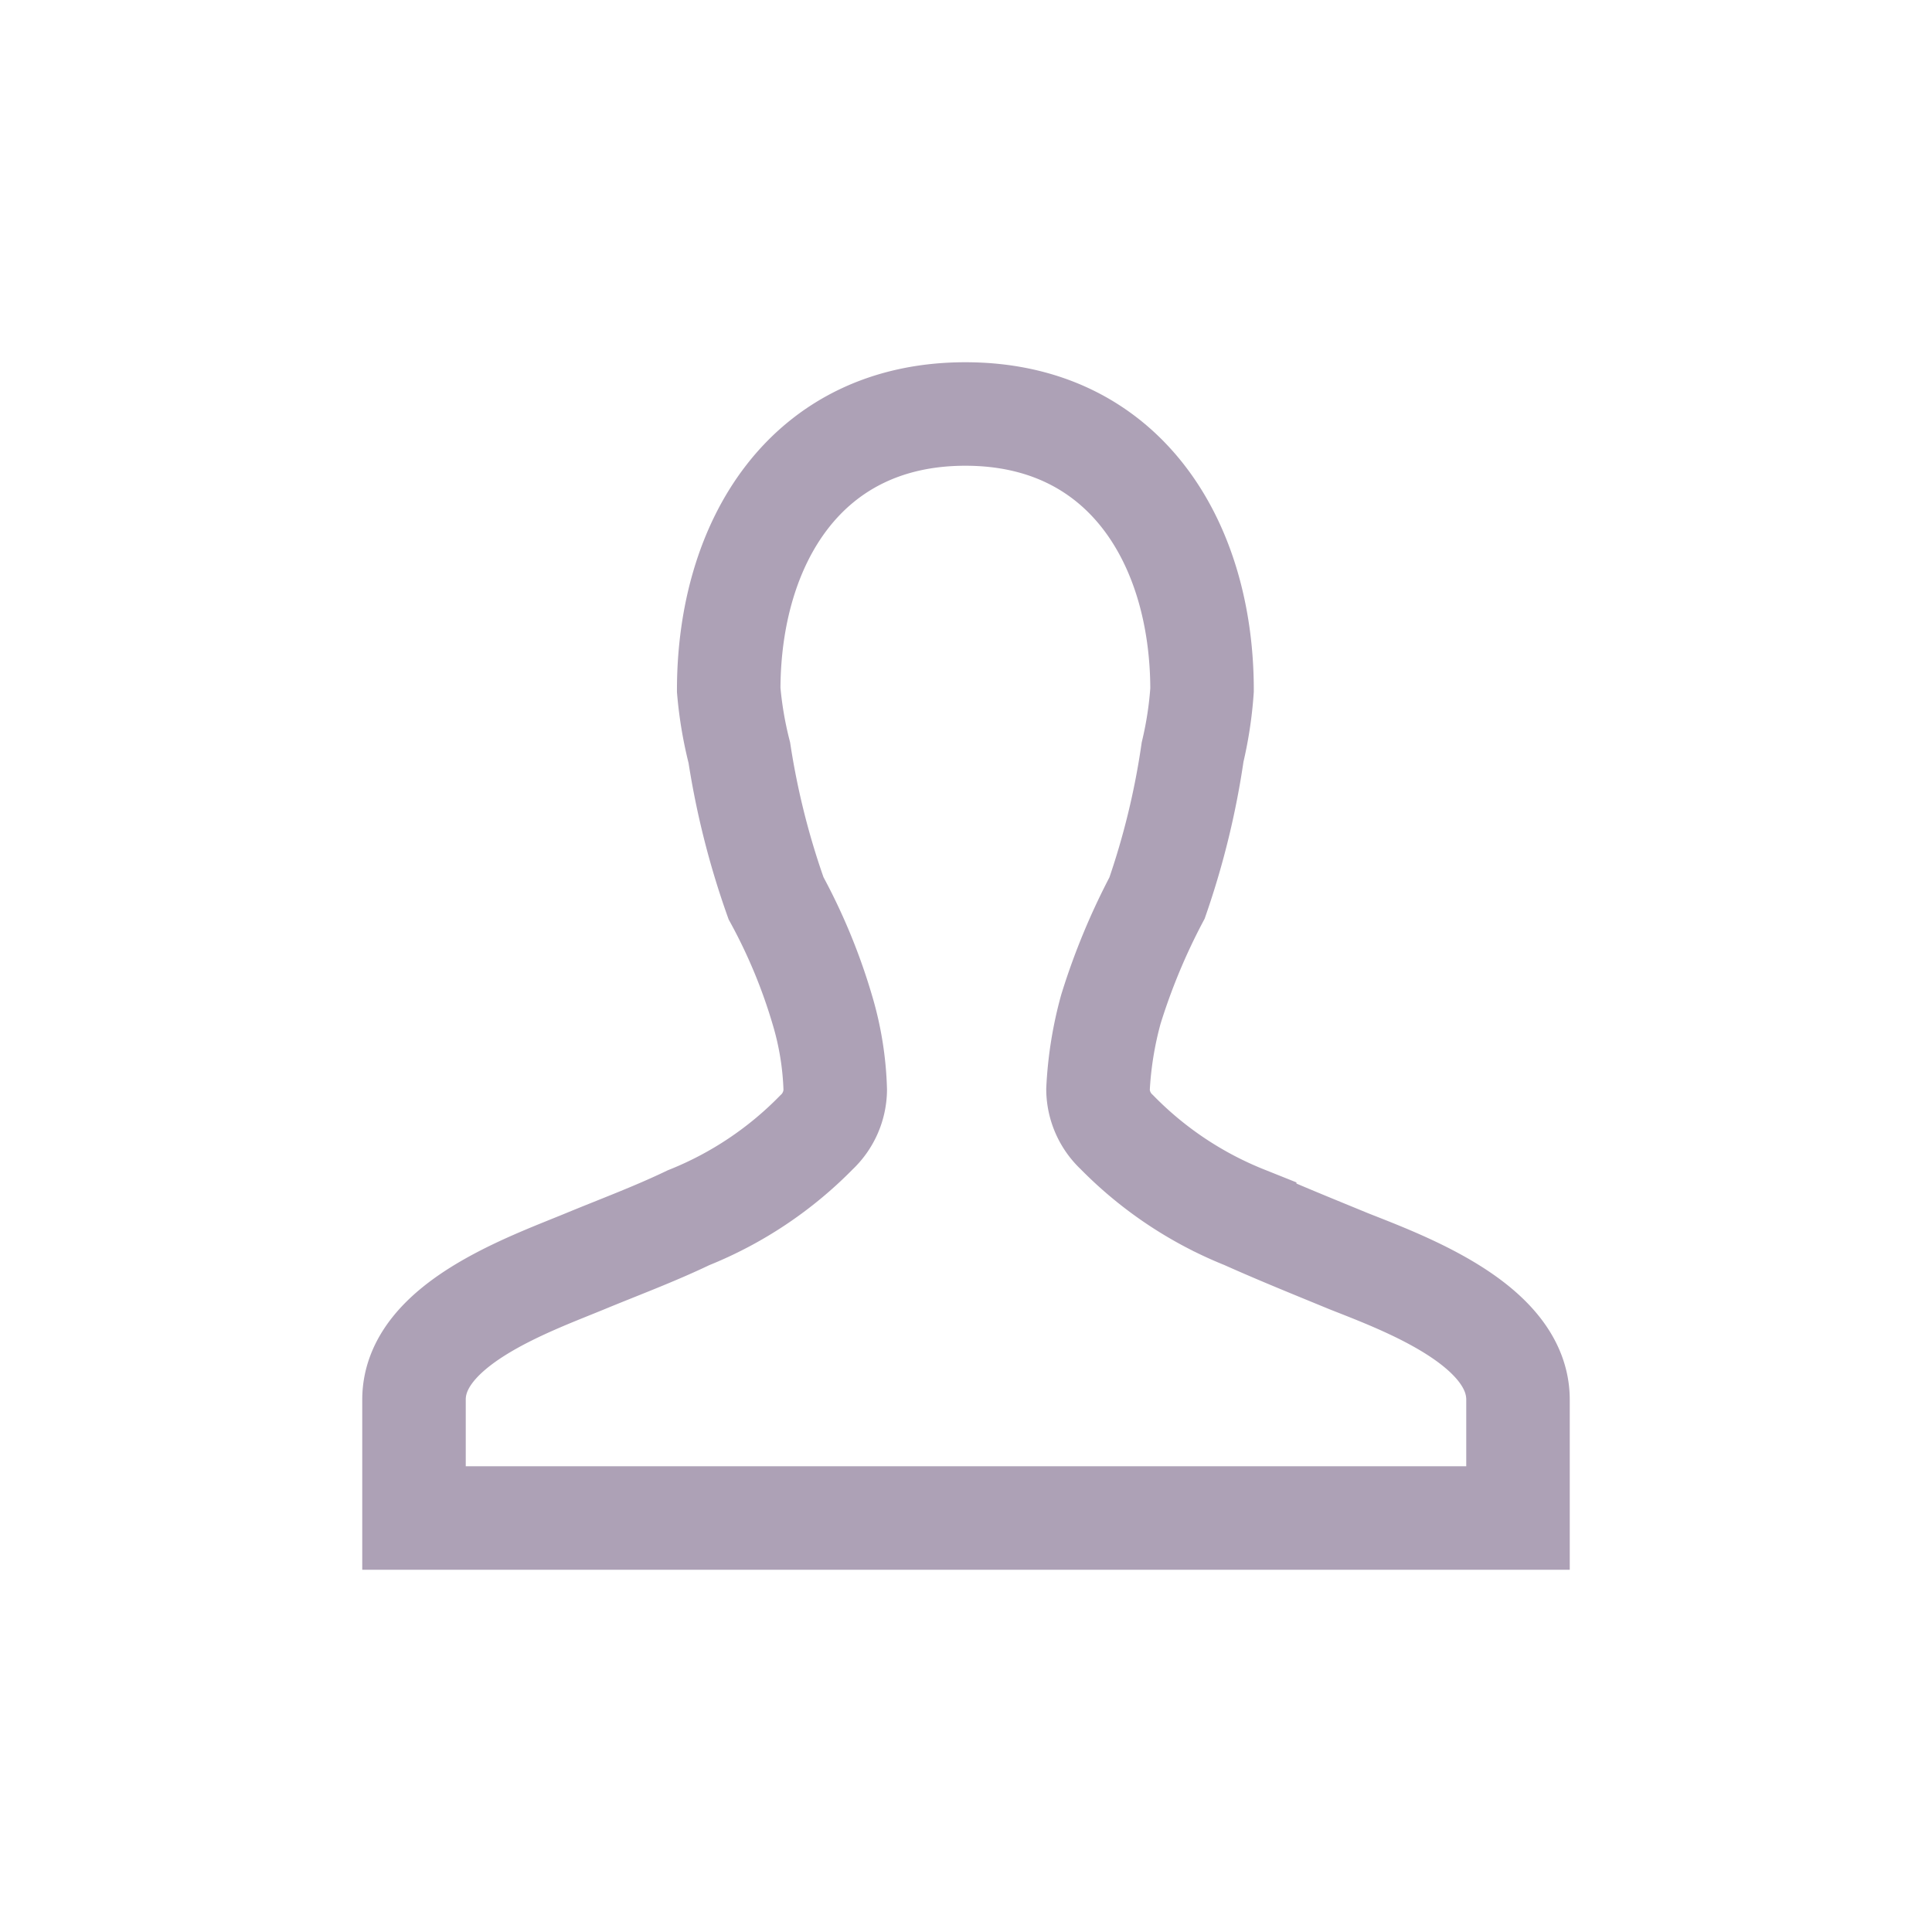 <svg xmlns="http://www.w3.org/2000/svg" width="28" height="28" viewBox="0 0 28 28"><g transform="translate(-1207 -20)"><rect width="28" height="28" transform="translate(1207 20)" fill="rgba(255,255,255,0)"/><path d="M16,14.285c0-1.08-1.629-1.681-2.452-2.006-.5-.206-1.012-.412-1.509-.635a5.4,5.4,0,0,1-1.852-1.235.859.859,0,0,1-.274-.617A5.339,5.339,0,0,1,10.1,8.626a9.4,9.4,0,0,1,.669-1.612A11.466,11.466,0,0,0,11.284,4.9,5.546,5.546,0,0,0,11.421,4c0-2.126-1.115-4-3.43-4s-3.43,1.869-3.43,4a5.6,5.6,0,0,0,.154.909,11.52,11.52,0,0,0,.532,2.109,8.209,8.209,0,0,1,.669,1.612,4.479,4.479,0,0,1,.189,1.166.859.859,0,0,1-.274.617,5.4,5.4,0,0,1-1.852,1.235c-.5.24-1.012.429-1.509.635C1.646,12.622,0,13.2,0,14.285V16H16V14.285Z" transform="translate(1213 26)" fill="none" stroke="#ada1b6" stroke-width="1.5"/></g></svg>